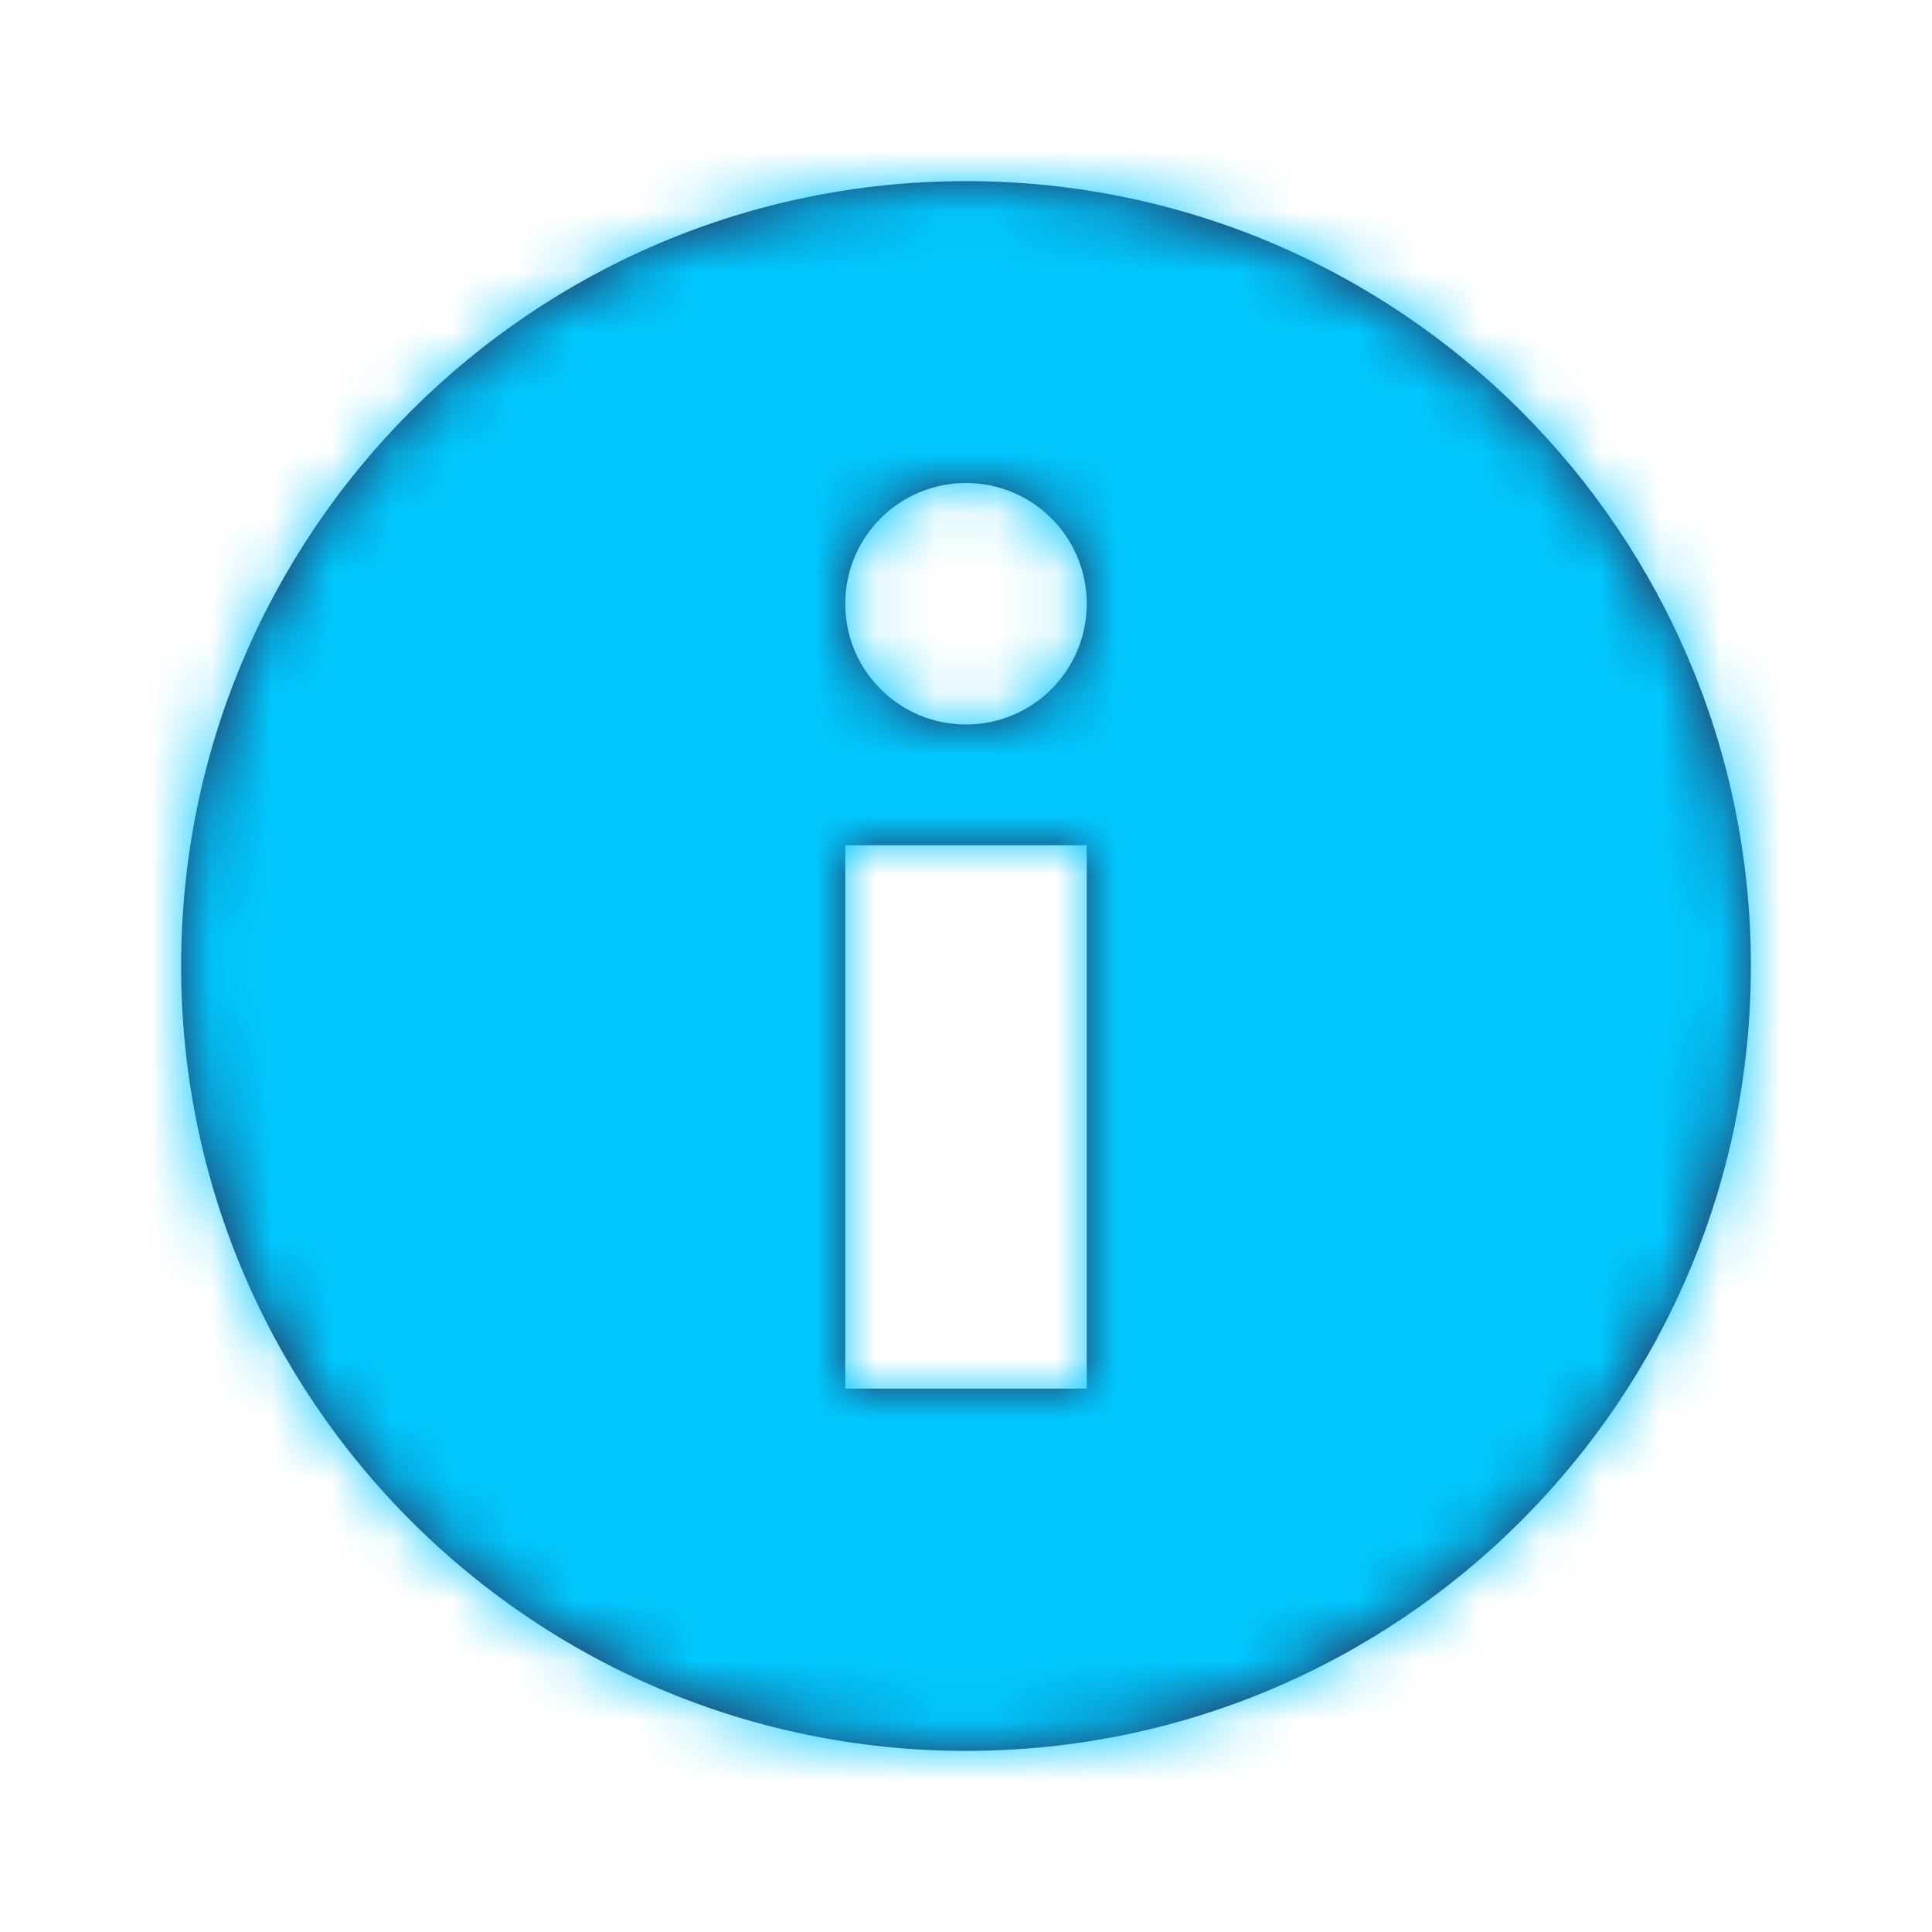 <svg xmlns="http://www.w3.org/2000/svg" xmlns:xlink="http://www.w3.org/1999/xlink" width="32" height="32" viewBox="0 0 32 32">
  <defs>
    <path id="info-a" d="M16,29 C8.82,29 3,23.18 3,16 C3,8.82 8.82,3 16,3 C23.18,3 29,8.82 29,16 C29,23.18 23.18,29 16,29 Z M14,14 L14,23 L18,23 L18,14 L14,14 Z M16,12 C17.105,12 18,11.105 18,10 C18,8.895 17.105,8 16,8 C14.895,8 14,8.895 14,10 C14,11.105 14.895,12 16,12 Z"/>
  </defs>
  <g fill="none" fill-rule="evenodd">
    <mask id="info-b" fill="#fff">
      <use xlink:href="#info-a"/>
    </mask>
    <use fill="#282850" fill-rule="nonzero" xlink:href="#info-a"/>
    <g fill="#00C8FF" fill-rule="nonzero" mask="url(#info-b)">
      <rect width="32" height="32"/>
    </g>
  </g>
</svg>
